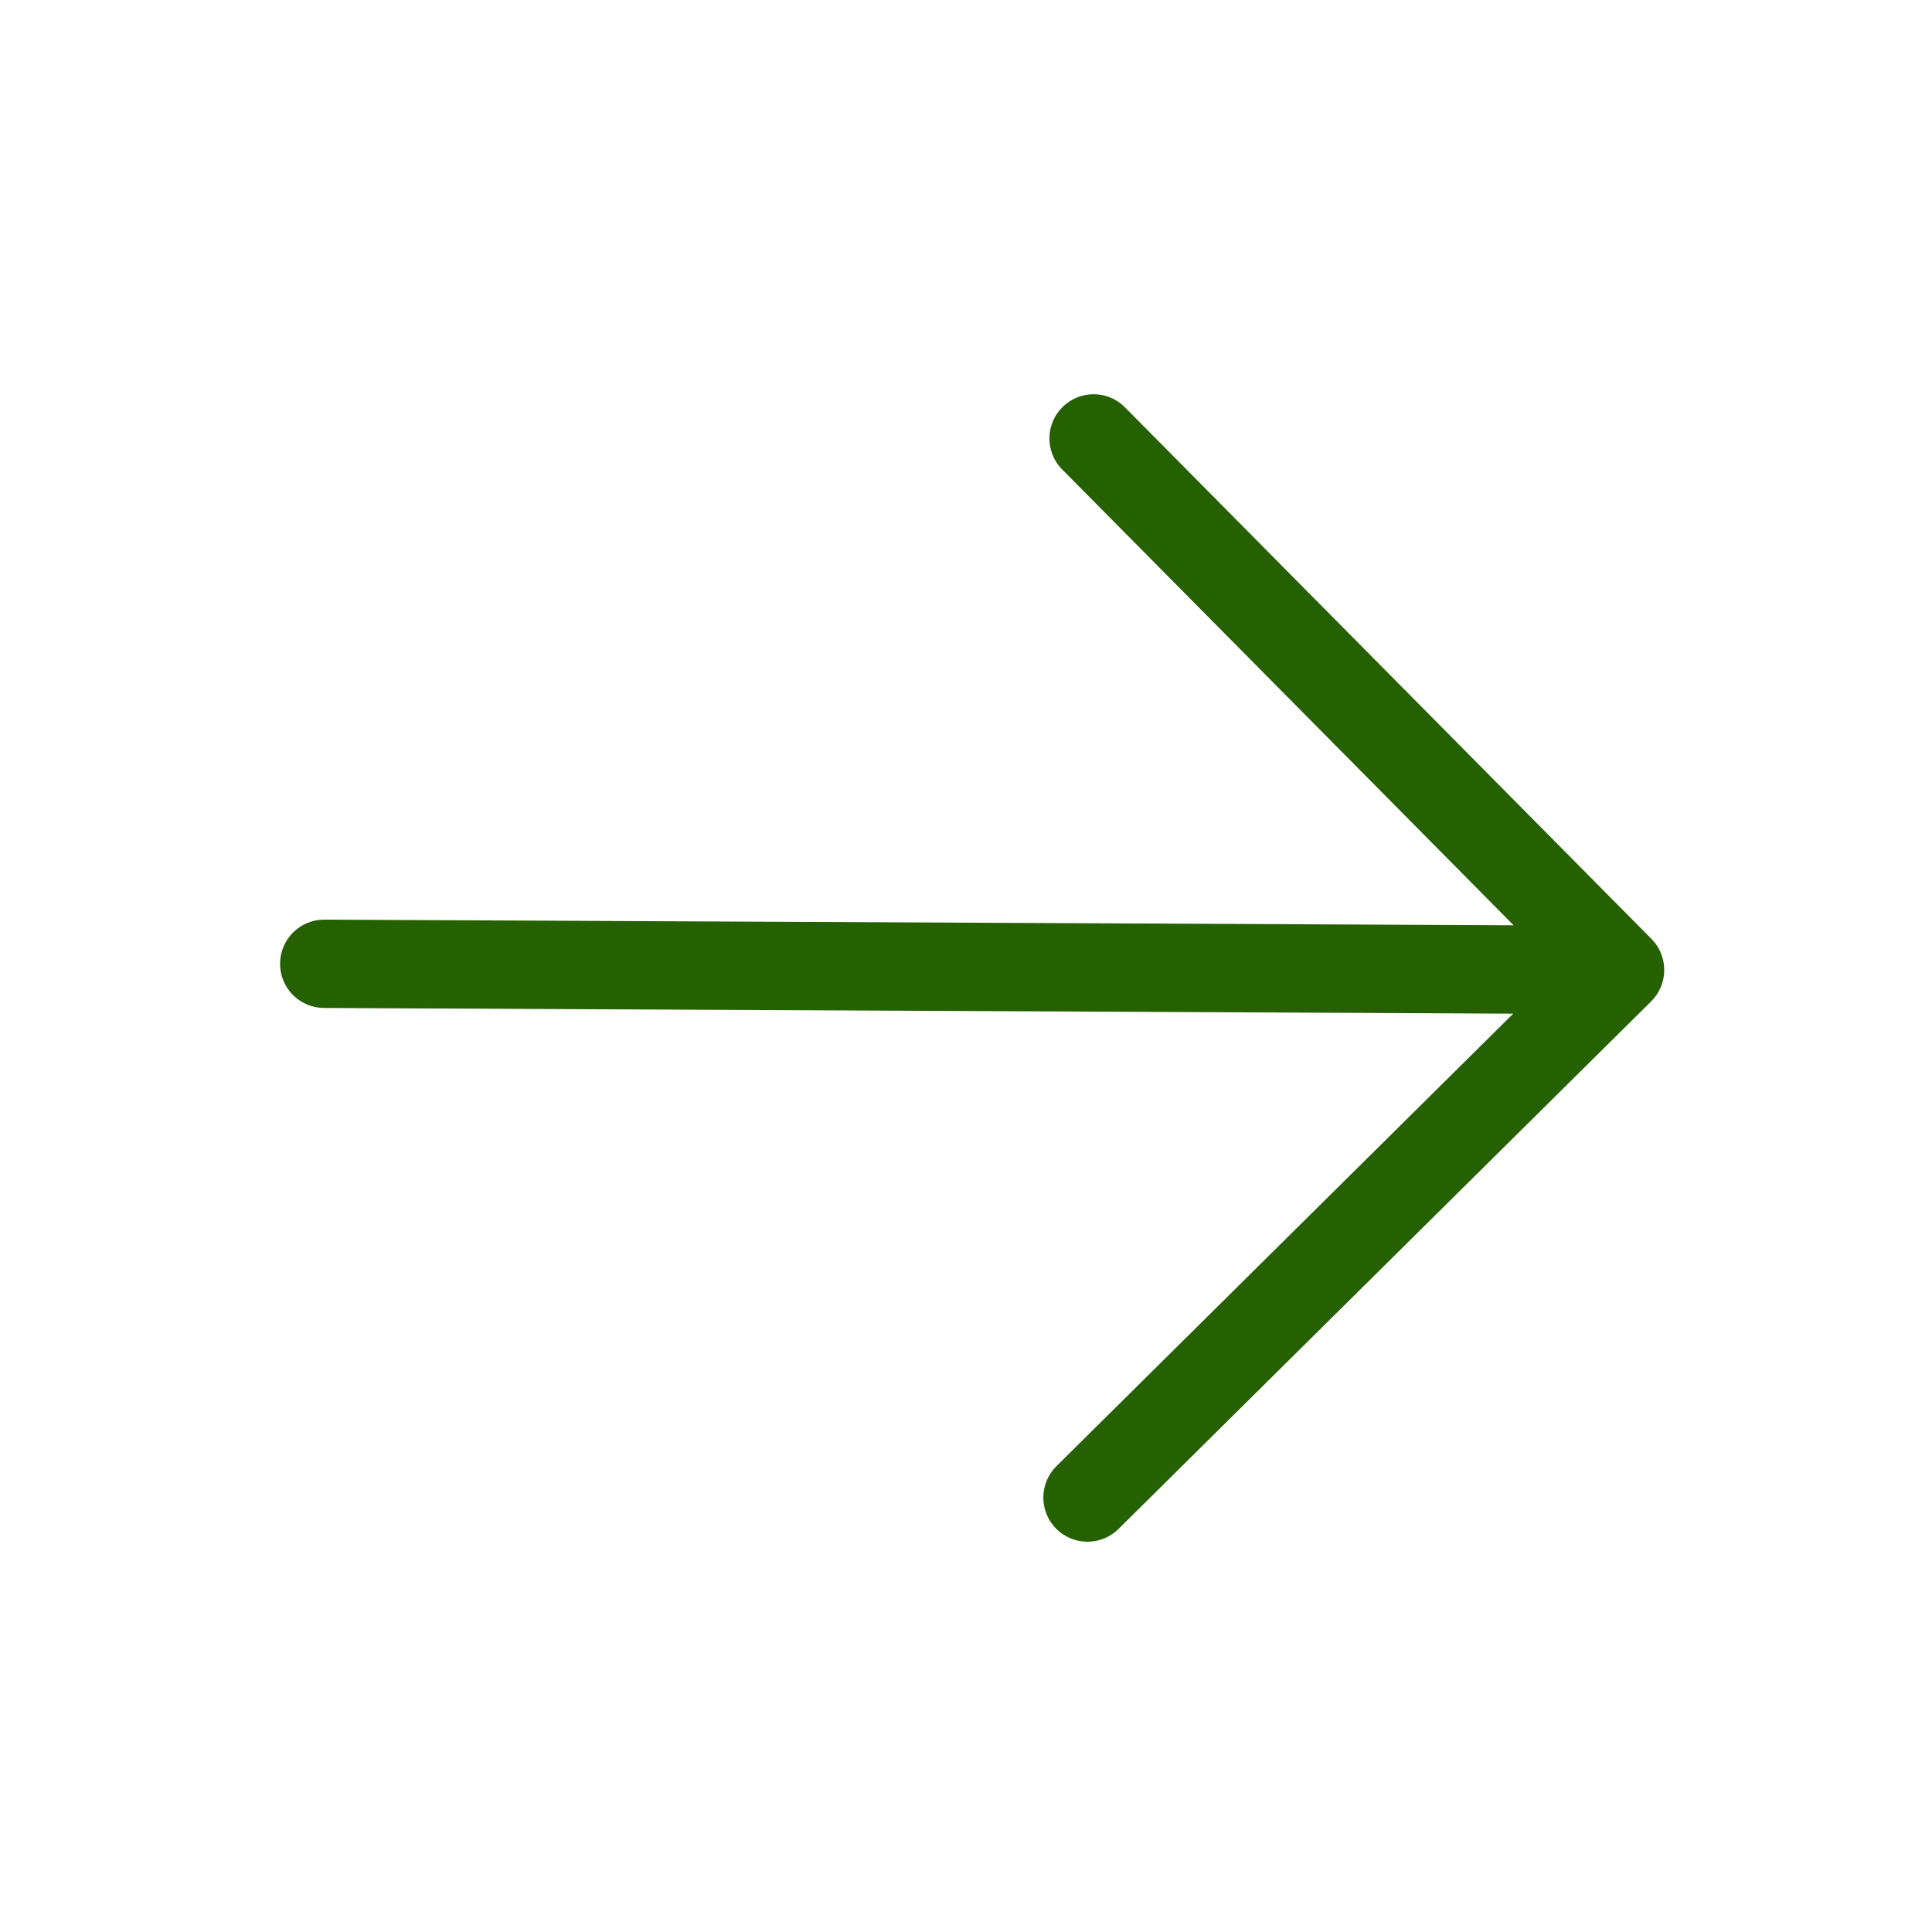 <svg width="54" height="54" viewBox="0 0 54 54" fill="none" xmlns="http://www.w3.org/2000/svg">
<g id="ph:arrow-up-light">
<path id="Vector" d="M29.518 42.726C29.288 42.494 29.16 42.179 29.161 41.852C29.163 41.525 29.294 41.212 29.526 40.981L42.295 28.332L9.057 28.173C8.729 28.172 8.416 28.04 8.185 27.808C7.955 27.575 7.826 27.26 7.828 26.933C7.829 26.605 7.961 26.292 8.194 26.061C8.426 25.831 8.741 25.702 9.068 25.704L42.307 25.862L29.659 13.092C29.442 12.857 29.325 12.546 29.332 12.226C29.339 11.907 29.47 11.602 29.698 11.377C29.925 11.152 30.231 11.024 30.551 11.019C30.871 11.015 31.18 11.136 31.413 11.355L46.159 26.243C46.39 26.475 46.518 26.79 46.516 27.117C46.515 27.444 46.383 27.758 46.151 27.988L31.263 42.735C31.03 42.965 30.716 43.093 30.389 43.092C30.062 43.09 29.748 42.959 29.518 42.726Z" fill="#256001"/>
</g>
</svg>
